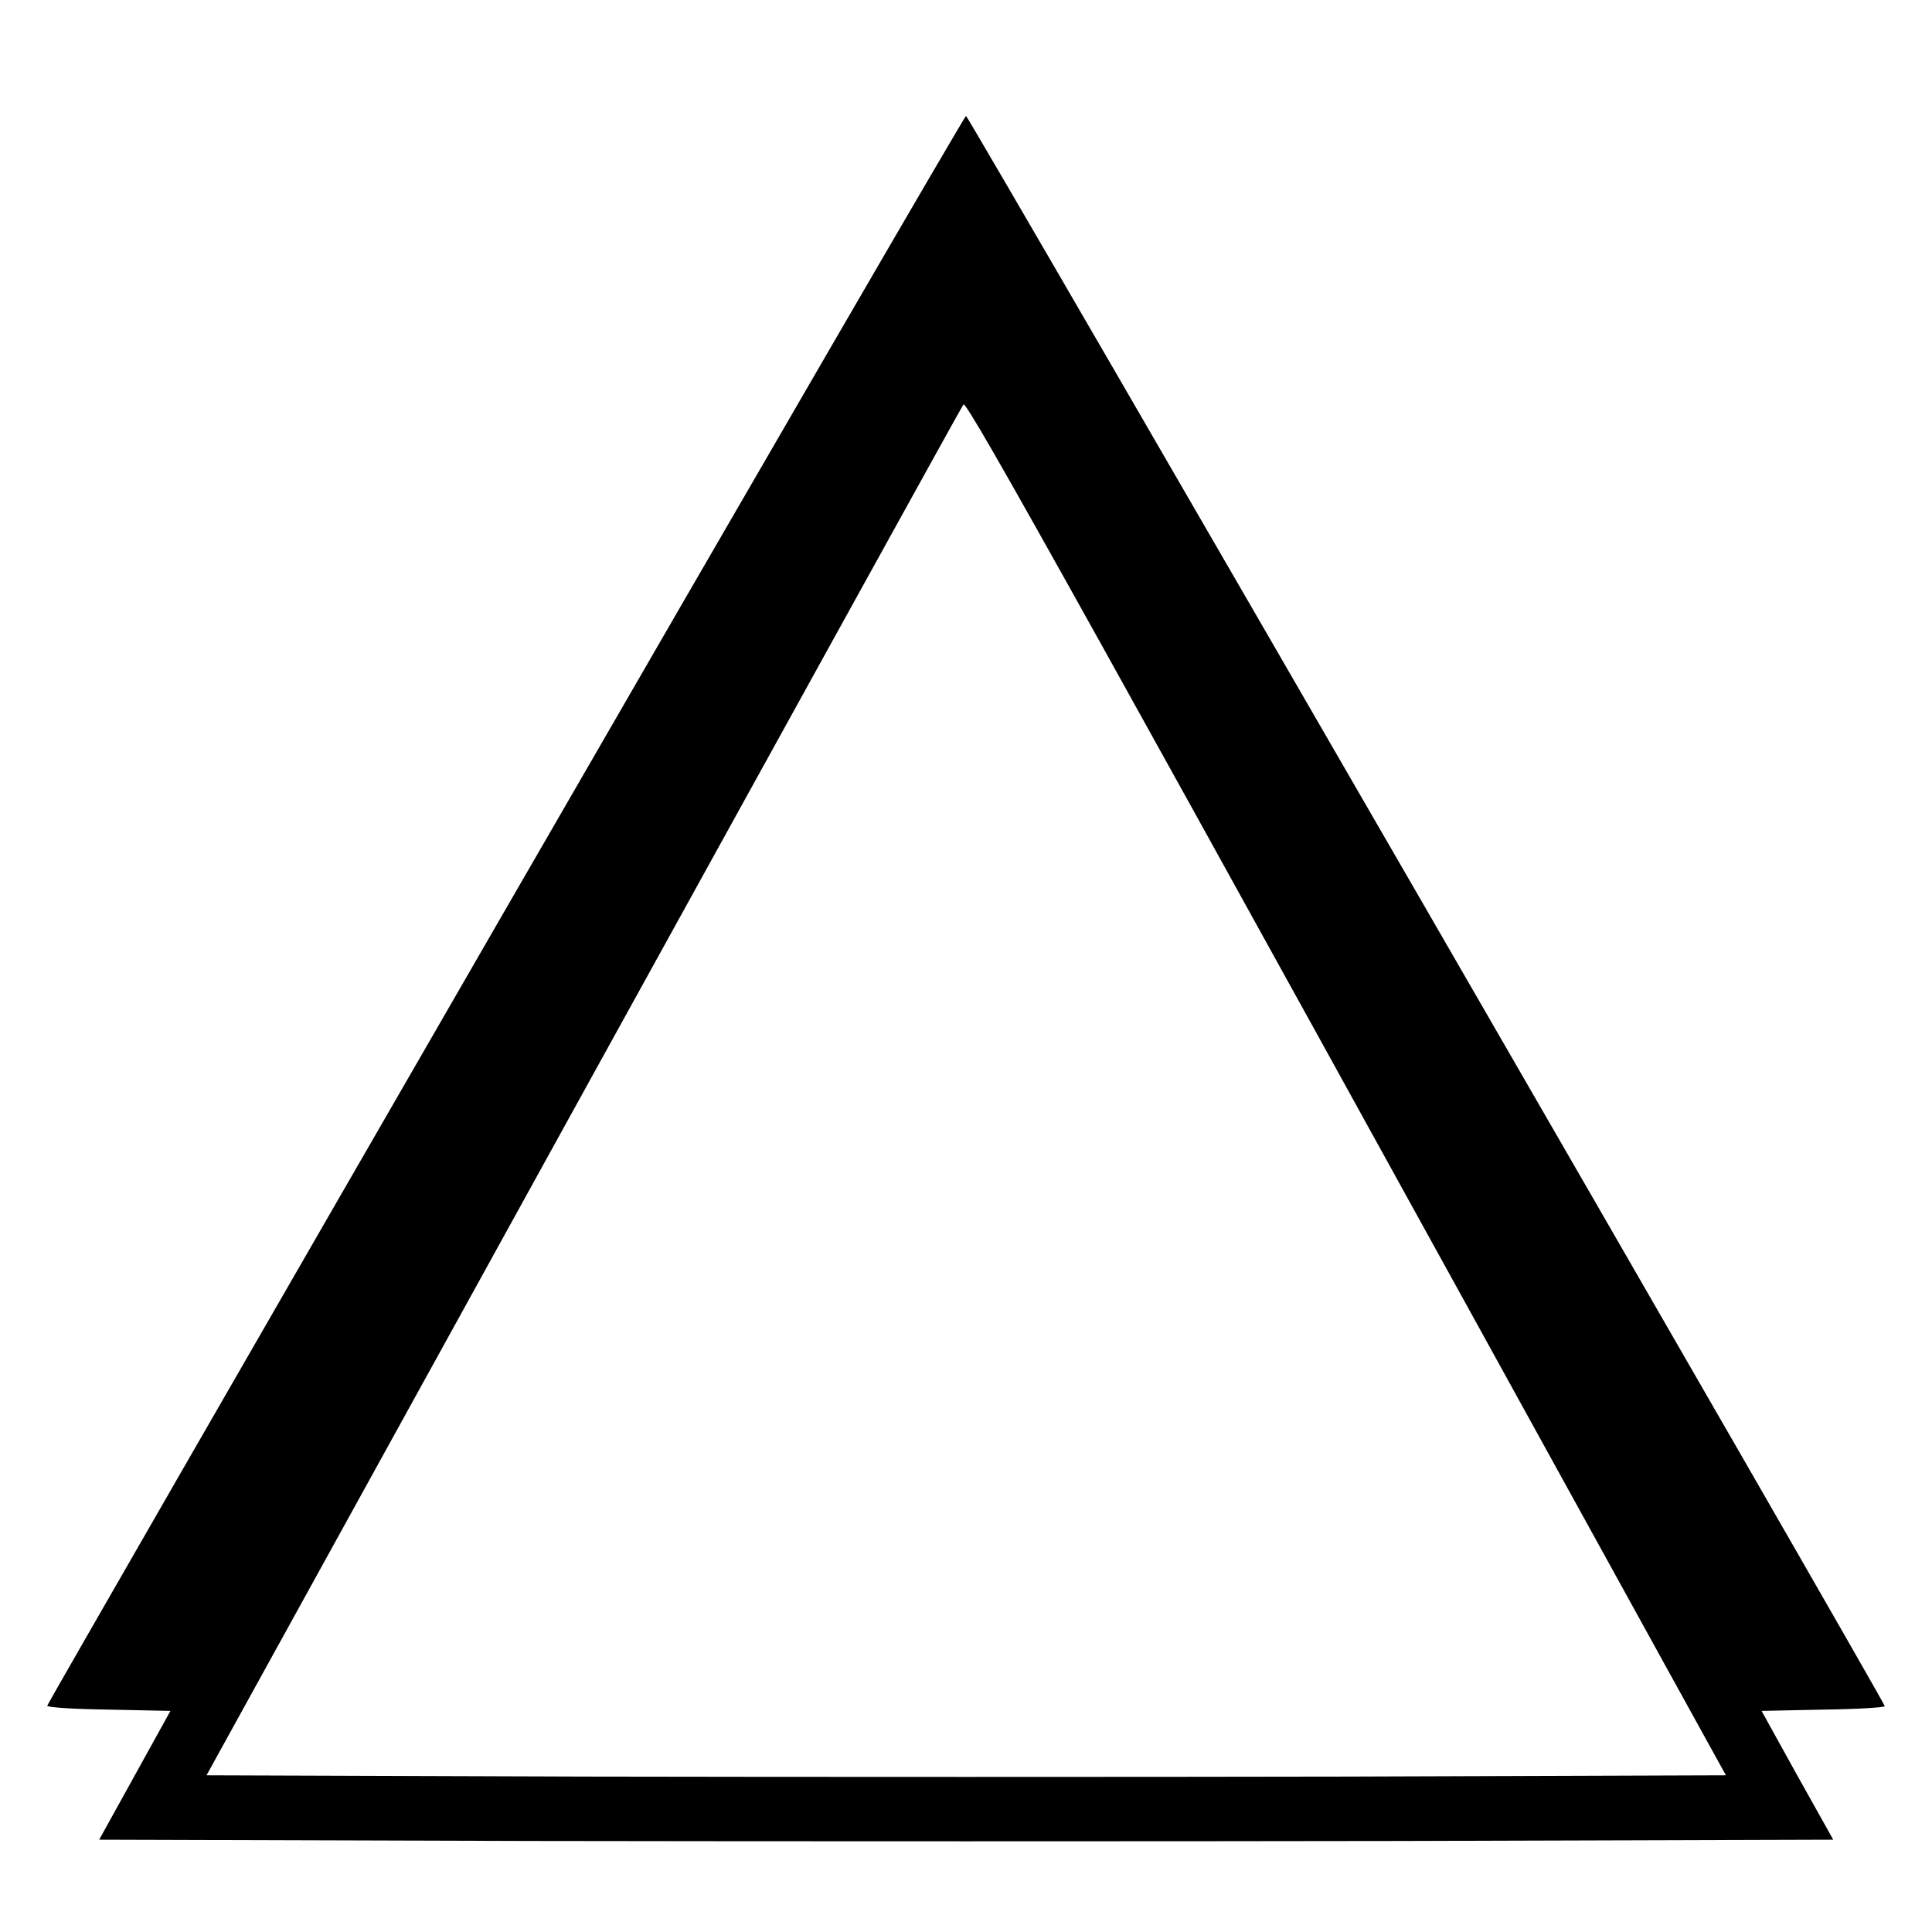 <?xml version="1.0" standalone="no"?>
<!DOCTYPE svg PUBLIC "-//W3C//DTD SVG 20010904//EN"
 "http://www.w3.org/TR/2001/REC-SVG-20010904/DTD/svg10.dtd">
<svg version="1.0" xmlns="http://www.w3.org/2000/svg"
 width="450pt" height="450pt" viewBox="0 0 450 450"
 preserveAspectRatio="xMidYMid meet">
<g transform="translate(0,450) scale(0.1,-0.1)"
fill="#000000" stroke="none">
<path d="M1177 2381 c-587 -1017 -1067 -1851 -1067 -1854 0 -4 65 -8 143 -9
l144 -3 -83 -150 -83 -150 1010 -3 c555 -1 1463 -1 2019 0 l1010 3 -84 150
-83 150 144 3 c78 1 143 5 143 8 0 10 -2134 3704 -2140 3704 -3 0 -486 -832
-1073 -1849z m2716 -1786 l127 -230 -885 -3 c-487 -1 -1283 -1 -1769 0 l-885
3 877 1590 c483 875 881 1596 886 1603 7 12 298 -512 1649 -2963z"/>
</g>
</svg>
